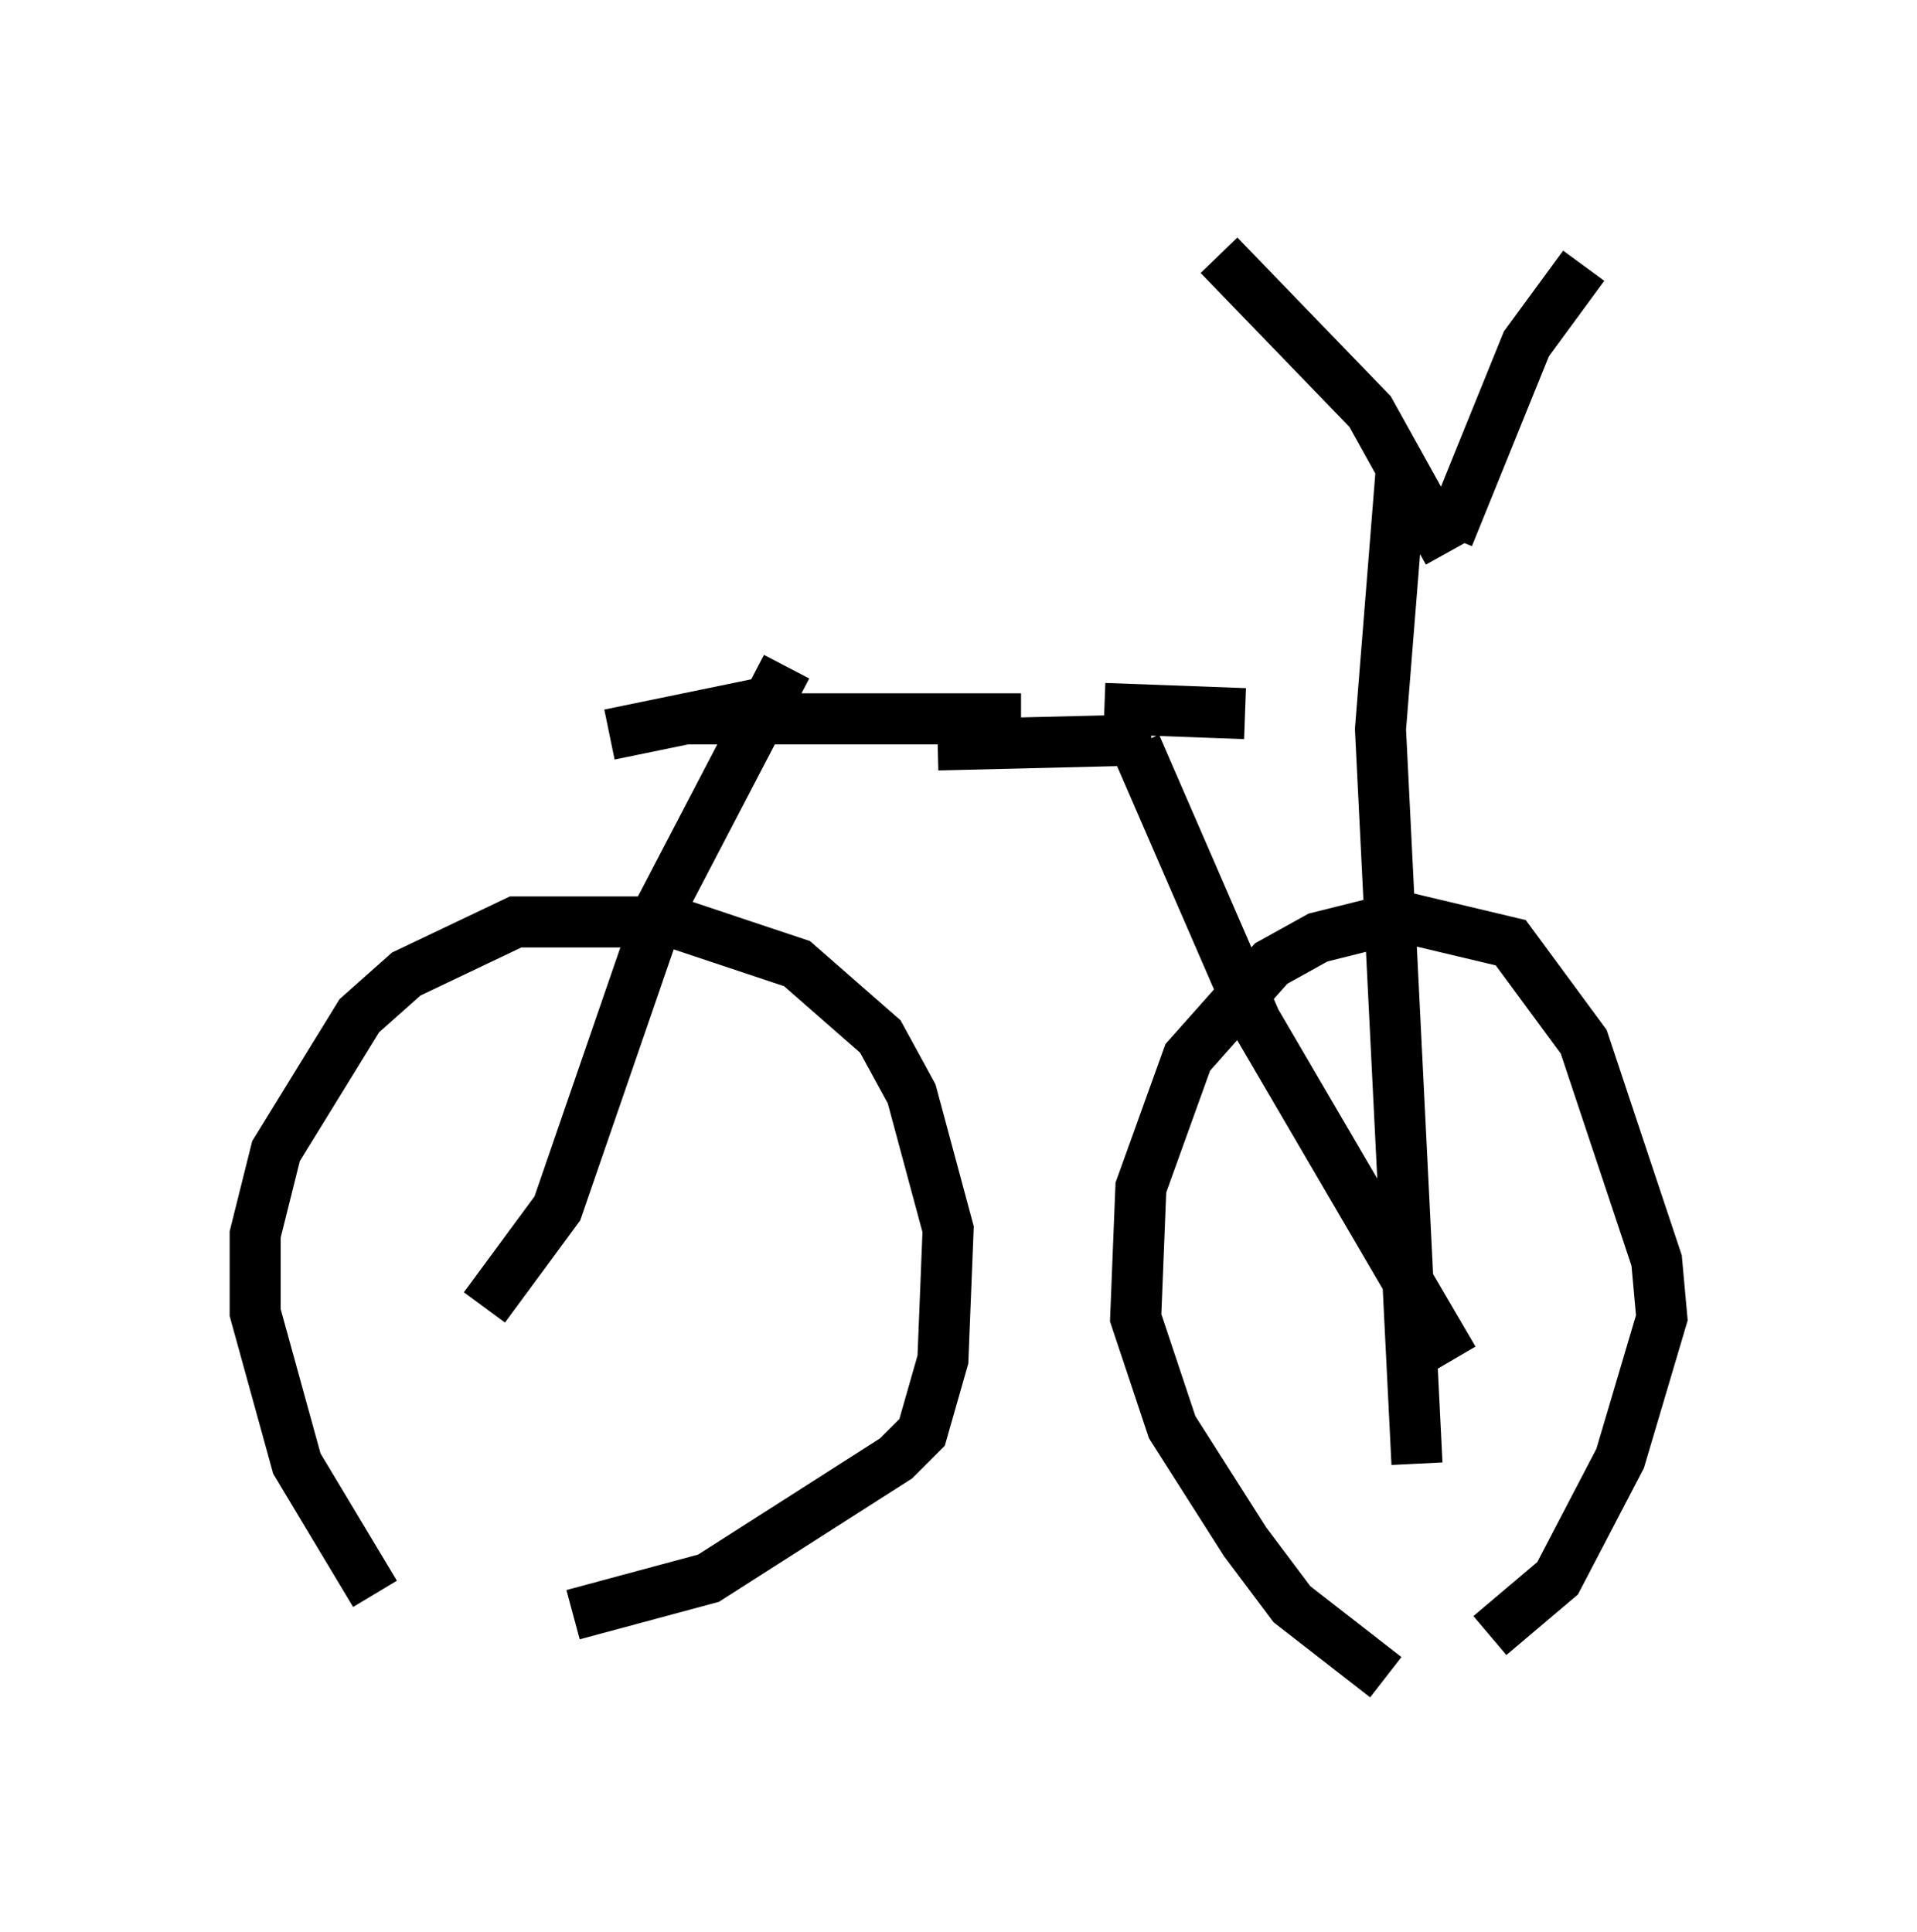 <?xml version="1.0" encoding="utf-8" ?>
<svg baseProfile="full" height="37.869" version="1.1" width="37.563" xmlns="http://www.w3.org/2000/svg" xmlns:ev="http://www.w3.org/2001/xml-events" xmlns:xlink="http://www.w3.org/1999/xlink"><defs /><rect fill="white" height="37.869" width="37.563" x="0" y="0" /><path d="M8.777, 32.665 m-1.429, -1.429 l-1.531, -2.552 -0.817, -2.96 l0.0, -1.531 0.408, -1.633 l1.633, -2.654 0.919, -0.817 l2.144, -1.021 3.063, 0.0 l2.45, 0.817 1.633, 1.429 l0.613, 1.123 0.715, 2.654 l-0.102, 2.552 -0.408, 1.429 l-0.51, 0.51 -3.675, 2.348 l-2.654, 0.715 m15.925, 1.225 l-1.838, -1.429 -0.919, -1.225 l-1.429, -2.246 -0.715, -2.144 l0.102, -2.552 0.919, -2.552 l1.633, -1.838 0.919, -0.51 l1.633, -0.408 2.144, 0.51 l1.429, 1.94 1.429, 4.288 l0.102, 1.123 -0.817, 2.756 l-1.225, 2.348 -1.327, 1.123 m-19.702, -6.431 l1.429, -1.94 2.042, -5.921 l2.45, -4.696 m13.067, 13.577 l-3.879, -6.635 -2.348, -5.41 m-8.779, -0.51 l6.533, 0.0 m1.633, -0.204 l2.756, 0.102 m3.369, 14.7 l-0.715, -14.394 0.408, -5.104 l0.204, -0.204 m0.715, 1.838 l-1.531, -2.756 -2.96, -3.063 m4.492, 5.513 l1.531, -3.777 1.123, -1.531 m-12.658, 9.392 l4.185, -0.102 m-10.617, -0.102 l3.471, -0.715 " fill="none" stroke="black" stroke-width="1" /></svg>
